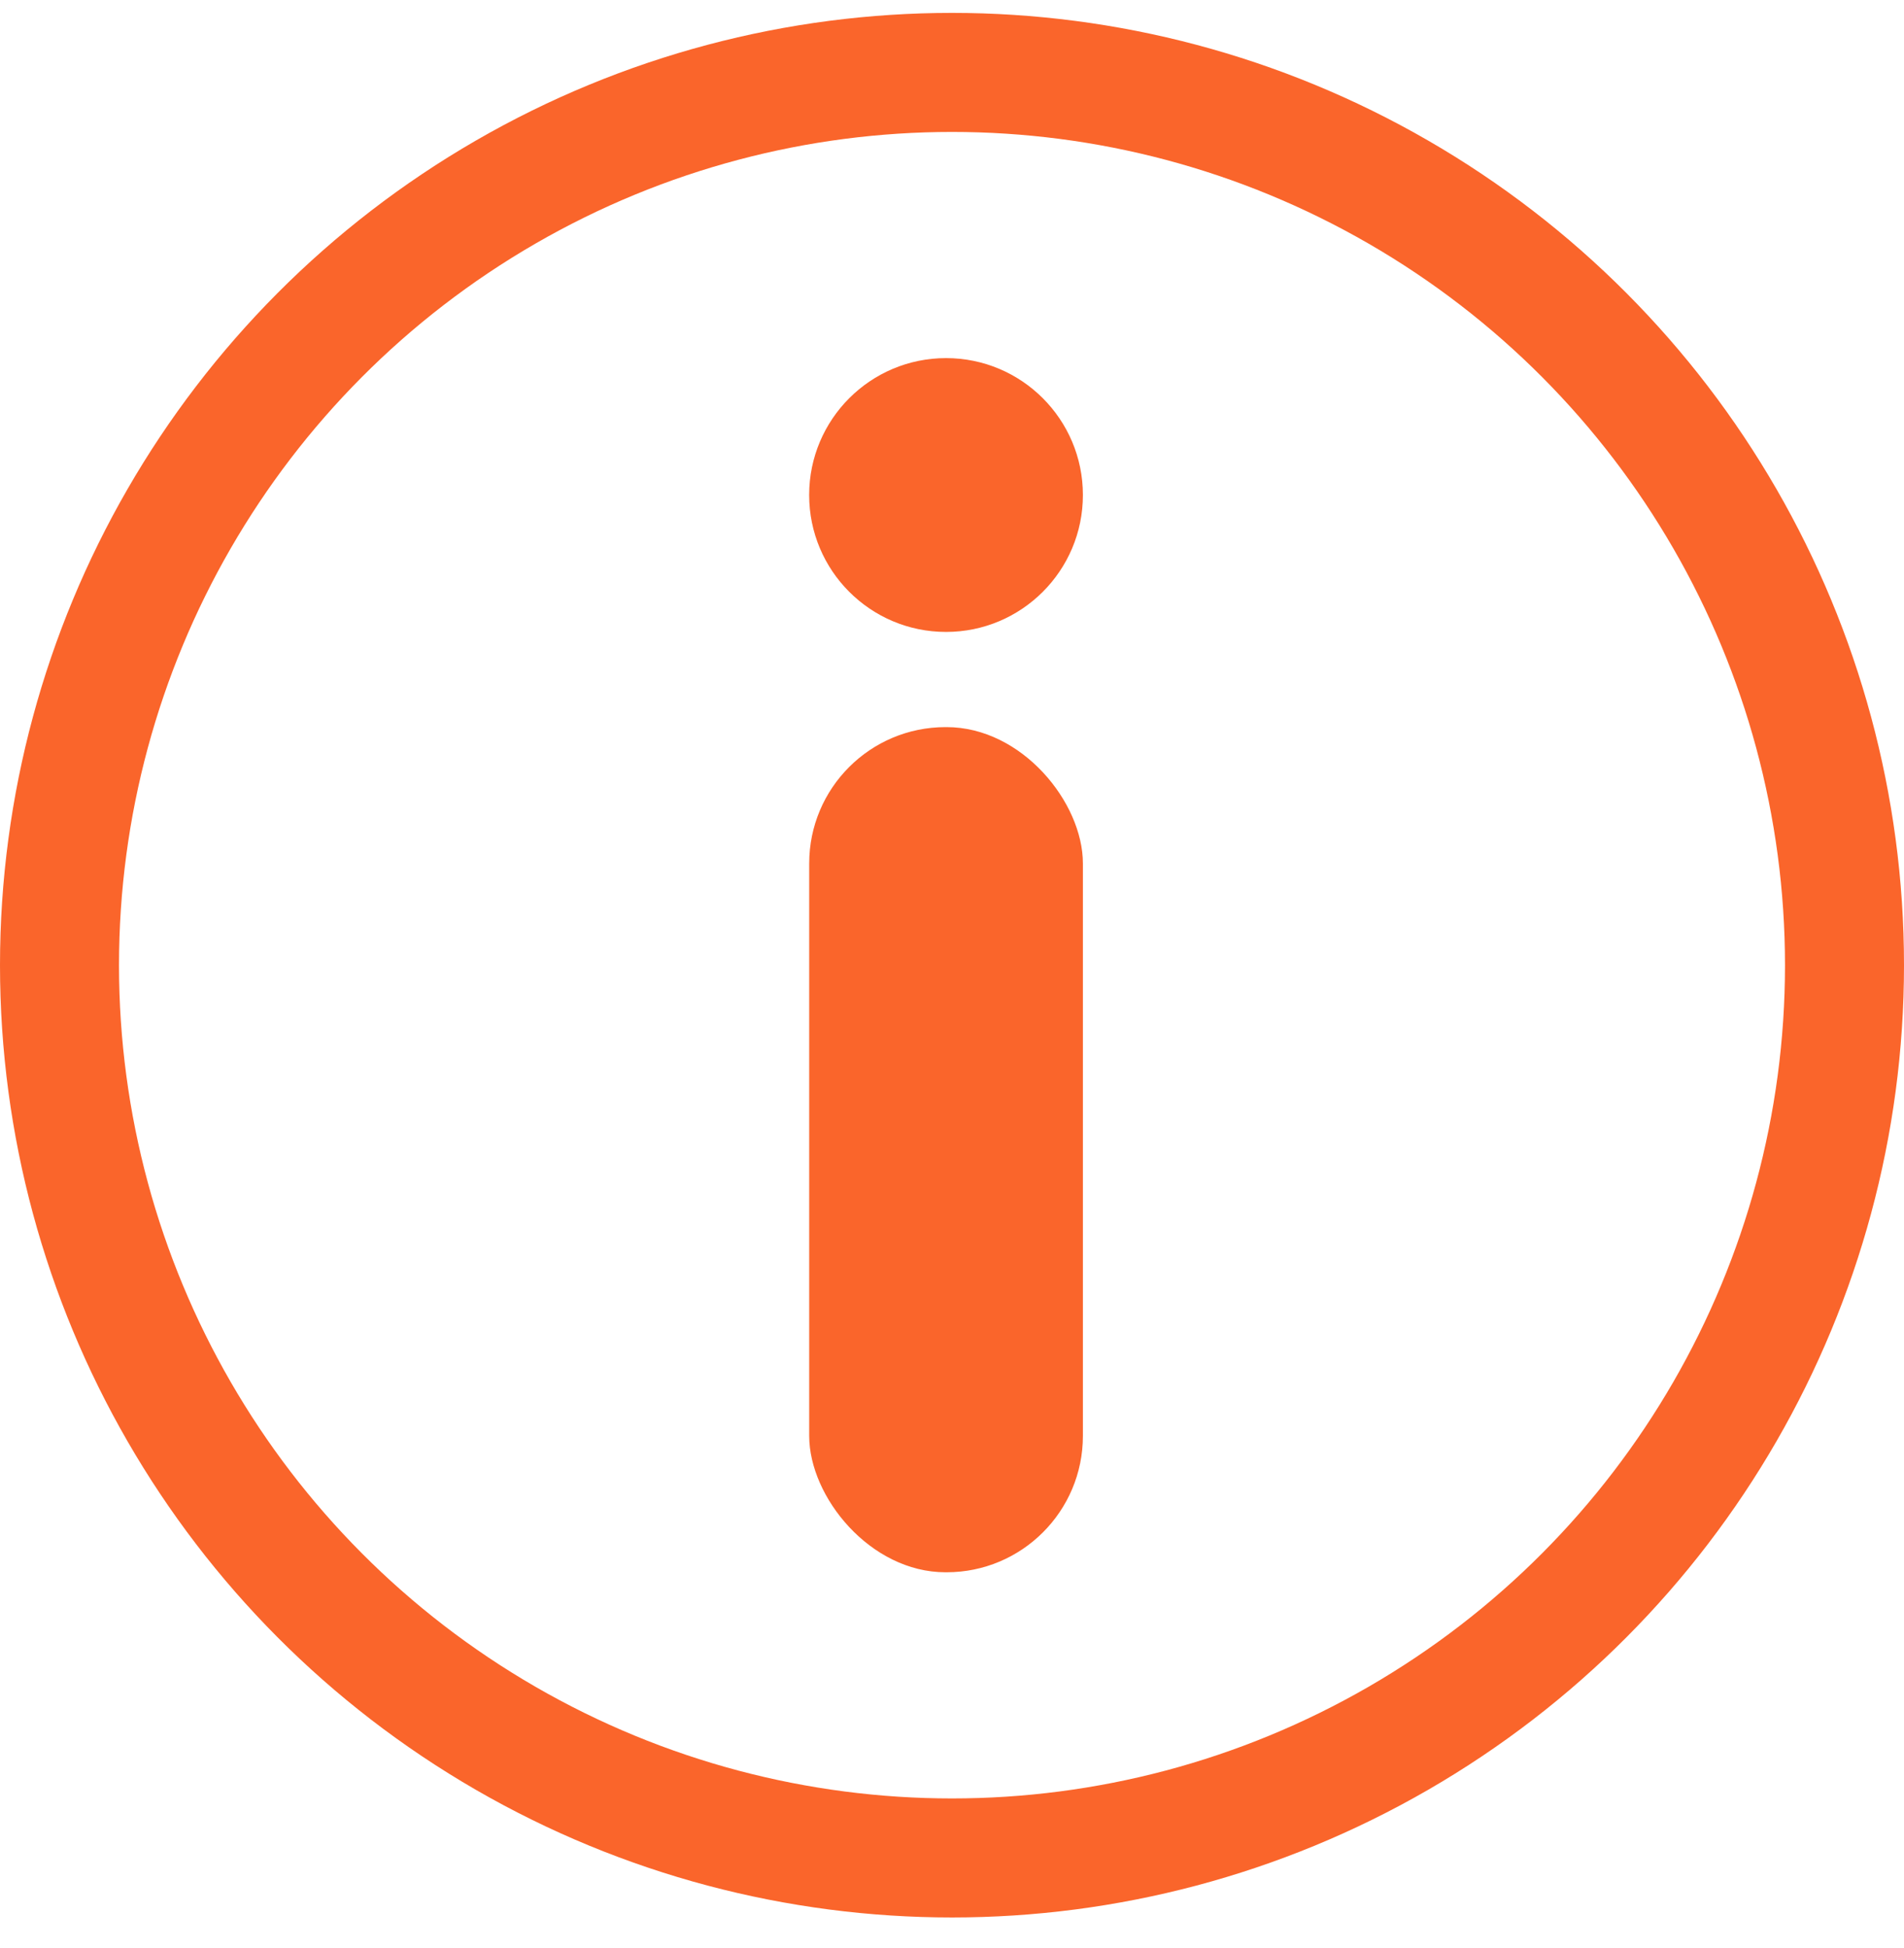 <svg width="44" height="45" viewBox="0 0 44 45" fill="none" xmlns="http://www.w3.org/2000/svg">
<circle cx="22" cy="22.298" r="20.625" stroke="#FA652B" stroke-width="2.75"/>
<circle cx="21.862" cy="11.436" r="3.163" fill="#FA652B"/>
<rect x="18.7" y="16.798" width="6.325" height="19.525" rx="3.15" fill="#FA652B"/>
</svg>
